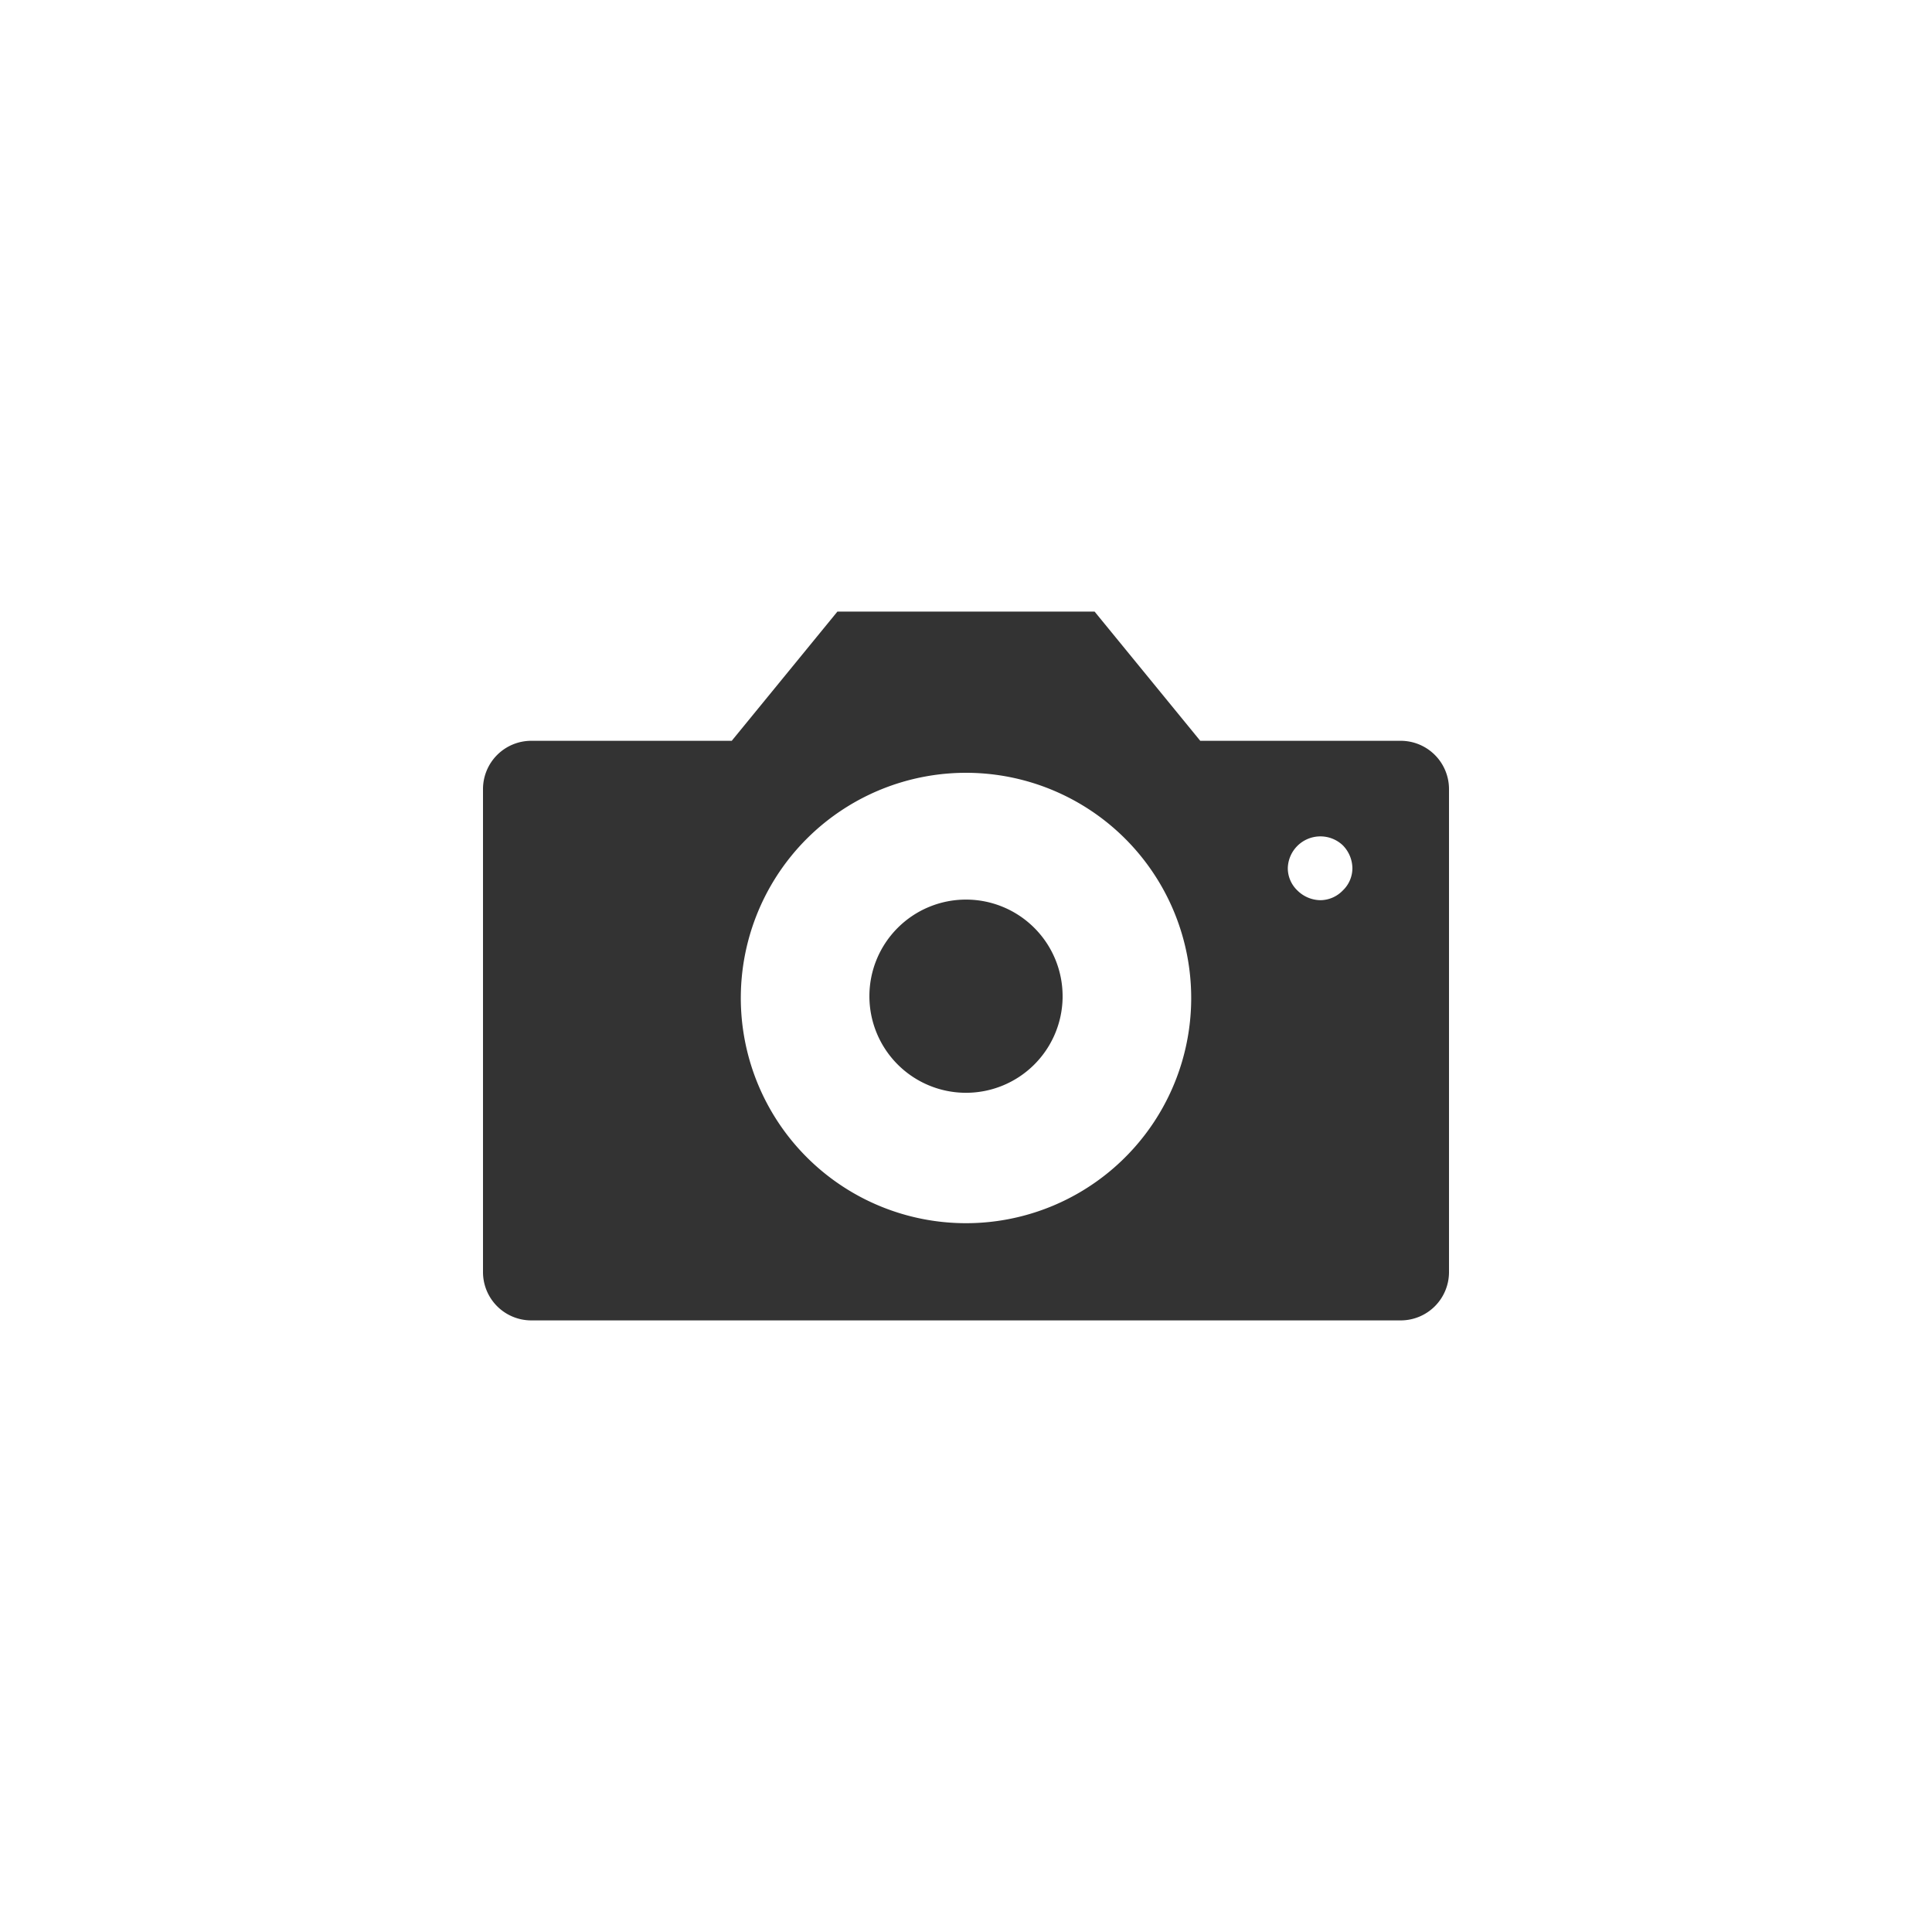 <svg xmlns="http://www.w3.org/2000/svg" viewBox="0 0 32 32"><rect x="0" y="0" width="32" height="32" fill="#333333" stroke="none"/><defs><style>.a{fill:#fff;}</style></defs><path class="a" d="M22.24,14a.55.55,0,0,1,.16.38.51.51,0,0,1-.16.37.52.52,0,0,1-.37.16.55.55,0,0,1-.38-.16.51.51,0,0,1-.16-.37.54.54,0,0,1,.91-.38Zm-2.51,2.5A3.73,3.73,0,1,1,16,12.8,3.73,3.73,0,0,1,19.73,16.53Zm-2.13,0a1.6,1.6,0,1,0-1.6,1.6A1.6,1.6,0,0,0,17.6,16.53ZM32,0V32H0V0ZM24,13.07a.8.8,0,0,0-.8-.8H19.88l-1.75-2.14H13.87l-1.75,2.14H8.8a.8.8,0,0,0-.8.8v8a.8.8,0,0,0,.8.8H23.2a.8.8,0,0,0,.8-.8Z"/></svg>